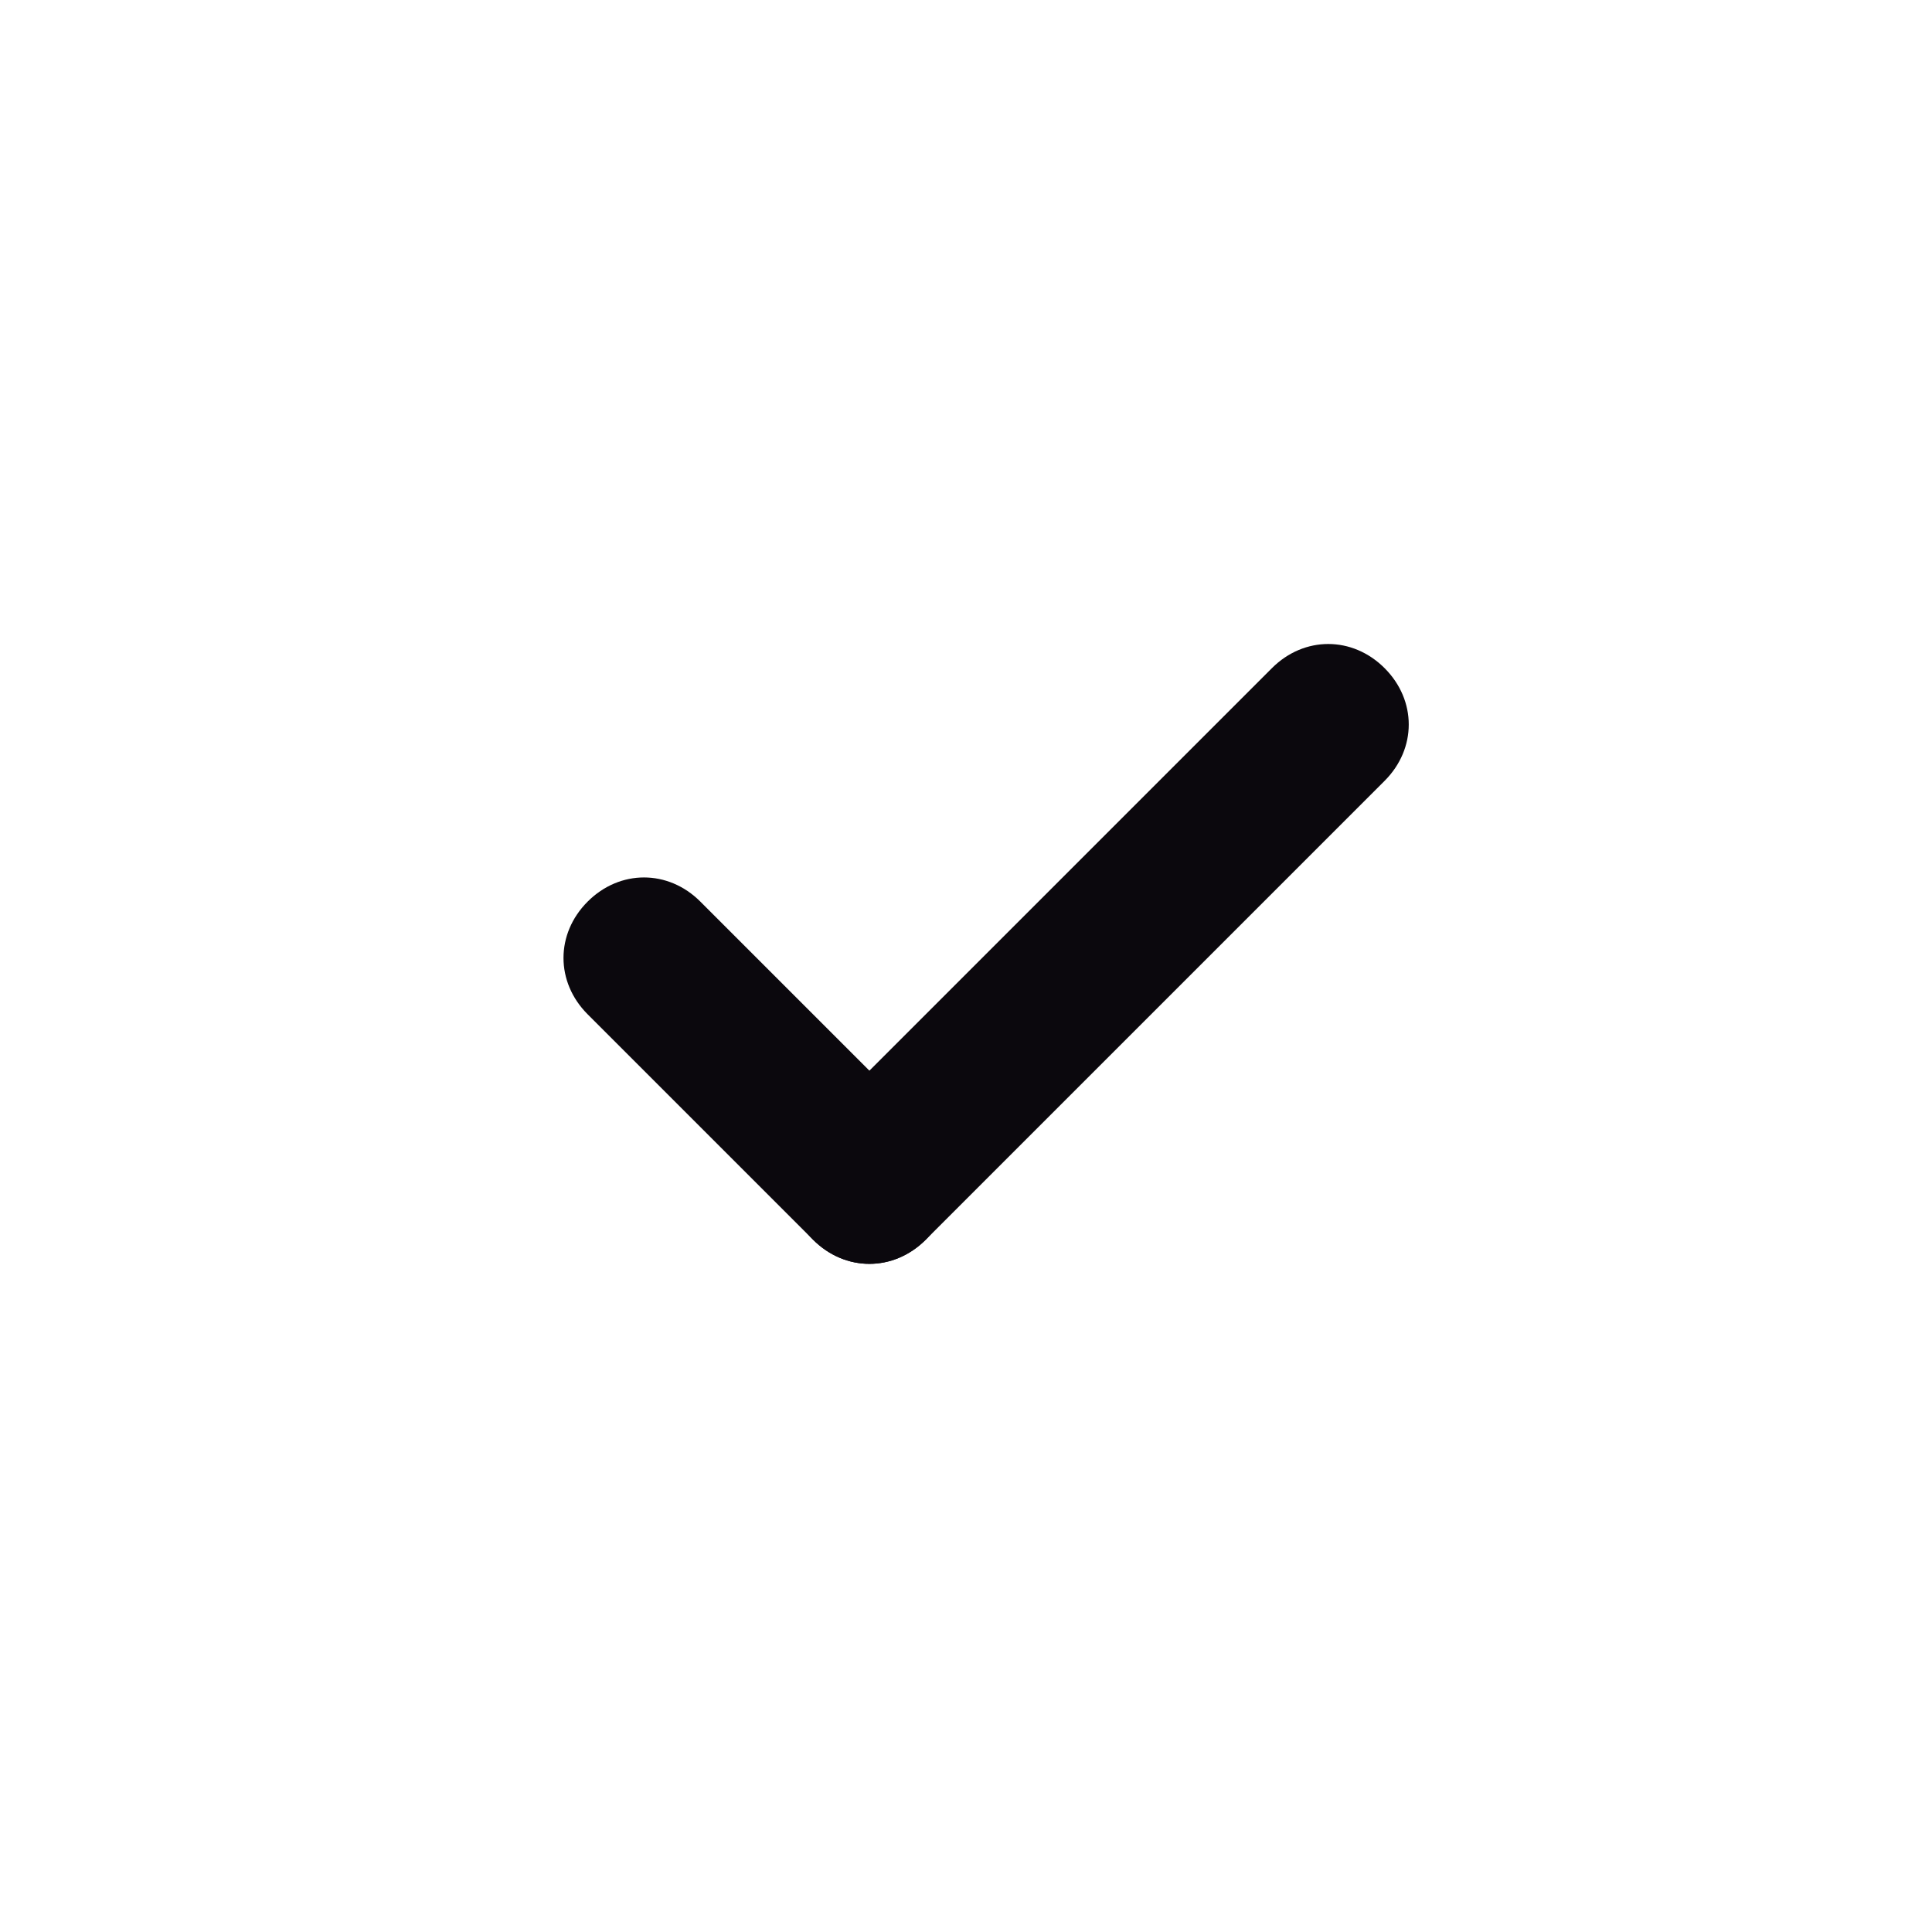 <?xml version="1.0" encoding="utf-8"?>
<!-- Generator: Adobe Illustrator 18.1.0, SVG Export Plug-In . SVG Version: 6.00 Build 0)  -->
<!DOCTYPE svg PUBLIC "-//W3C//DTD SVG 1.1//EN" "http://www.w3.org/Graphics/SVG/1.1/DTD/svg11.dtd">
<svg version="1.1" id="Layer_1" xmlns="http://www.w3.org/2000/svg" xmlns:xlink="http://www.w3.org/1999/xlink" x="0px" y="0px"
	 viewBox="0 0 24 24" enable-background="new 0 0 24 24" xml:space="preserve">
<g>
	<rect x="134" y="-123.3" opacity="0" fill="#0B080D" width="24" height="24"/>
	<path fill="#0B080D" d="M153.3-120c-0.4-0.4-1-0.4-1.4,0l0,0l-1.7,1.7c-0.4-1.9-2-3.3-3.9-3.3c-1.1,0-2.1,0.5-2.8,1.2c0,0,0,0,0,0
		c-0.2,0.2-0.3,0.4-0.5,0.6c-0.1,0.1-0.2,0.3-0.2,0.4c0,0.1-0.1,0.2-0.1,0.2c-0.2,0.5-0.3,1-0.3,1.6v6c0,0.4,0.1,0.7,0.2,1l-0.8,0.8
		c-0.2-0.6-0.4-1.2-0.4-1.8h0c0-0.6-0.4-1-1-1c-0.6,0-1,0.4-1,1c0,0,0,0,0,0c0,1.2,0.3,2.3,0.8,3.3l-2.3,2.3l0,0
		c-0.3,0.4-0.3,1,0,1.4c0.4,0.4,1,0.4,1.4,0l0,0l0,0c0,0,0,0,0,0s0,0,0,0l2.1-2.1l0,0l1.4-1.4l0,0l1.4-1.4l0,0l5.1-5.1v0l4-4
		c0,0,0,0,0,0C153.7-119,153.7-119.6,153.3-120z"/>
	<path fill="#0B080D" d="M150.3-111.6v-0.2v-1l-1.6,1.6v0l-3.5,3.5c0.3,0.1,0.7,0.2,1,0.2C148.5-107.6,150.3-109.4,150.3-111.6z"/>
	<path fill="#0B080D" d="M153.3-111.6L153.3-111.6c0-0.6-0.4-1-1-1c-0.6,0-1,0.4-1,1l0,0c0,2.8-2.2,5-5,5c-0.6,0-1.3-0.1-1.8-0.4
		l-1.5,1.5c0.7,0.4,1.2,1,2.1,1.1v1h-2c-0.6,0-1,0.4-1,1c0,0.6,0.4,1,1,1h6c0.6,0,1-0.4,1-1c0-0.6-0.4-1-1-1h-2v-1
		C150.4-104.8,153.3-108.1,153.3-111.6z"/>
</g>
<g>
	<rect x="136.7" y="-62" opacity="0" fill="#0B080D" width="24" height="24"/>
	<g>
		<path d="M151.7-44h-10c-1.1,0-2-0.9-2-2v-8c0-1.1,0.9-2,2-2h10c1.1,0,2,0.9,2,2l0,8C153.7-44.9,152.8-44,151.7-44z"/>
	</g>
	<path d="M157.1-55l-2.5,2v6l2.5,2c0.8,0,1.5-1.3,1.5-2v-6C158.7-53.7,157.9-55,157.1-55z"/>
</g>
<g>
	<rect x="90.3" y="-123" opacity="0" fill="#0B080D" width="24" height="24"/>
	<path d="M99.8-119.2v1.8l0.9,7c0.1,0.8,0.8,1.5,1.6,1.5h0c0.8,0,1.6-0.6,1.6-1.5l0.9-7v-1.8c0-1.1-0.9-2-2-2h-1
		C100.7-121.2,99.8-120.4,99.8-119.2z"/>
	<circle cx="102.3" cy="-105" r="2"/>
</g>
<g>
	<rect x="-193" y="-123" opacity="0" fill="#0B080D" width="24" height="24"/>
	<path fill="#0B080D" d="M-189.1-118.3c0,0.8,0.2,5.2,5.3,10.3s9.5,5.2,10.3,5.3c0.3,0,0.4,0,0.5-0.2c0.5-0.9,1.9-3.5,1.9-3.5
		c0-0.2-0.1-0.4-0.3-0.5l-3.9-2.7c-0.2-0.1-0.4-0.1-0.5,0c0,0-0.4,0.4-0.7,0.7c-0.7,0.7-2.4-0.4-4.2-2.2c-1.8-1.8-2.8-3.5-2.2-4.2
		c0.2-0.2,0.6-0.6,0.7-0.7c0.1-0.1,0.1-0.3,0-0.5l-2.7-3.9c-0.1-0.2-0.3-0.3-0.5-0.3c0,0-2.7,1.4-3.5,1.9
		C-189-118.7-189.1-118.6-189.1-118.3z"/>
</g>
<g>
	<rect x="-146" y="-123" opacity="0" fill="#0B080D" width="24" height="24"/>
	<polygon points="-129,-120 -131,-118 -129,-116 -134,-116 -134,-113 -129,-113 -131,-111 -129,-109 -124.2,-114.5 	"/>
	<path fill="#0B080D" d="M-145.7-115.2c0,0.9,0.2,5.4,5.5,10.7c5.3,5.3,9.8,5.4,10.7,5.5c0.3,0,0.4,0,0.5-0.2c0.5-0.9,2-3.7,2-3.7
		c0-0.2-0.1-0.4-0.3-0.6l-4.1-2.8c-0.2-0.1-0.4-0.1-0.5,0c0,0-0.4,0.4-0.7,0.7c-0.7,0.7-2.5-0.4-4.4-2.2c-1.9-1.9-2.9-3.7-2.2-4.4
		c0.2-0.2,0.6-0.6,0.7-0.7c0.1-0.1,0.1-0.3,0-0.5l-2.8-4.1c-0.1-0.2-0.4-0.3-0.6-0.3c0,0-2.8,1.5-3.7,2
		C-145.7-115.6-145.7-115.5-145.7-115.2z"/>
</g>
<g>
	<rect x="94" y="-61" opacity="0" fill="#0B080D" width="24" height="24"/>
	<path fill="#0B080D" d="M102-41h-1c-1.1,0-2-0.9-2-2v-12c0-1.1,0.9-2,2-2h1c1.1,0,2,0.9,2,2v12C104-41.9,103.1-41,102-41z"/>
	<path fill="#0B080D" d="M110-41h-1c-1.1,0-2-0.9-2-2v-12c0-1.1,0.9-2,2-2h1c1.1,0,2,0.9,2,2v12C112-41.9,111.1-41,110-41z"/>
</g>
<rect x="46" y="-61" opacity="0" fill="#0B080D" width="24" height="24"/>
<g>
	<rect x="-98" y="-123" opacity="0" fill="#0B080D" width="24" height="24"/>
	<g>
		<rect x="-83" y="-120" fill="#0B080D" width="3" height="9"/>
		<rect x="-86" y="-117" fill="#0B080D" width="9" height="3"/>
	</g>
	<path fill="#0B080D" d="M-97.7-115.5c0,0.9,0.2,5.4,5.5,10.7c5.3,5.3,9.8,5.4,10.7,5.5c0.3,0,0.4,0,0.5-0.2c0.5-0.9,2-3.7,2-3.7
		c0-0.2-0.1-0.4-0.3-0.6l-4.1-2.8c-0.2-0.1-0.4-0.1-0.5,0c0,0-0.4,0.4-0.7,0.7c-0.7,0.7-2.5-0.4-4.4-2.2c-1.9-1.9-2.9-3.7-2.2-4.4
		c0.2-0.2,0.6-0.6,0.7-0.7c0.1-0.1,0.1-0.3,0-0.5l-2.8-4.1c-0.1-0.2-0.4-0.3-0.6-0.3c0,0-2.8,1.5-3.7,2
		C-97.7-115.9-97.7-115.8-97.7-115.5z"/>
</g>
<g>
	<rect x="47" y="-123" opacity="0" fill="#0B080D" width="24" height="24"/>
	
		<rect x="53.7" y="-112.6" transform="matrix(0.707 -0.707 0.707 0.707 93.211 7.835)" fill="#0B080D" width="4.7" height="8"/>
	
		<rect x="54.5" y="-112" transform="matrix(0.707 -0.707 0.707 0.707 95.784 11.522)" fill="#0B080D" width="14.6" height="4.3"/>
</g>
<g>
	<rect x="182" y="-123.3" opacity="0" fill="#0B080D" width="24" height="24"/>
	<path fill="#231F20" d="M194.6-118.6c2.5,0,4.5,2,4.5,4.5s-2,4.5-4.5,4.5s-4.5-2-4.5-4.5S192.1-118.6,194.6-118.6 M194.6-120.6
		c-3.6,0-6.5,2.9-6.5,6.5s2.9,6.5,6.5,6.5c3.6,0,6.5-2.9,6.5-6.5S198.2-120.6,194.6-120.6L194.6-120.6z"/>
	<path fill="#231F20" d="M197.9-108.9c-0.7-0.3-2.1-0.7-3.3-0.7c-1.2,0-2.4,0.3-3.3,0.7c-1.2,0.5-2.4,1.9-3.4,3.2
		c-0.9,1.3,0.1,3.1,1.8,3.1h9.8c1.7,0,2.7-1.8,1.8-3.1C200.2-107,199-108.4,197.9-108.9z"/>
</g>
<g>
	<rect x="-145.1" y="-61" opacity="0" width="24" height="24"/>
	<rect x="-145.1" y="-61" opacity="0" width="24" height="24"/>
	<path d="M-123.2-42c0.6,0.6,0.7,1.4,0.2,1.9l-1.1,1.1c-0.5,0.5-1.3,0.4-1.9-0.2l-3.7-3.7c-0.6-0.6-0.7-1.4-0.2-1.9l1.1-1.1
		c0.5-0.5,1.3-0.4,1.9,0.2L-123.2-42z"/>
	<path d="M-136.1-60c-4.4,0-8,3.6-8,8s3.6,8,8,8s8-3.6,8-8S-131.7-60-136.1-60z M-136-47c-2.8,0-5-2.2-5-5s2.2-5,5-5s5,2.2,5,5
		S-133.2-47-136-47z"/>
</g>
<g>
	<rect x="-50" y="-123" opacity="0" fill="#0B080D" width="24" height="24"/>
	<rect x="-39.7" y="-116.3" transform="matrix(-0.707 -0.707 0.707 -0.707 13.205 -216.187)" width="3" height="11"/>
	<polygon points="-41,-117 -41,-114 -35,-114 -35,-108 -32,-108 -32,-114 -32,-117 	"/>
</g>
<g>
	<rect x="-2" y="-123" opacity="0" fill="#0B080D" width="24" height="24"/>
	<rect x="3" y="-114" width="3" height="10"/>
	<rect x="7.7" y="-115.7" transform="matrix(0.707 0.707 -0.707 0.707 -75.217 -38.754)" width="3" height="11"/>
	<rect x="3" y="-107" width="10" height="3"/>
</g>
<g>
	<rect x="-99.3" y="-61" opacity="0" width="24" height="24"/>
	<g>
		<rect x="-82.3" y="-53" width="3" height="9"/>
		<rect x="-85.3" y="-50" width="9" height="3"/>
	</g>
	<path d="M-91.8-57c-2.5,0-4.5,2-4.5,4.5s2,4.5,4.5,4.5c2.5,0,4.5-2,4.5-4.5S-89.3-57-91.8-57L-91.8-57z"/>
	<path d="M-88.8-47.2c-0.7-0.3-1.9-0.7-3.1-0.7c-1.1,0-2.3,0.3-3.1,0.7c-1.1,0.5-2.2,1.8-3.1,3.1c-0.9,1.3,0.1,3,1.6,3h9.1
		c1.6,0,2.5-1.7,1.6-3C-86.6-45.4-87.7-46.7-88.8-47.2z"/>
</g>
<g>
	<rect x="-50" y="-61" opacity="0" fill="#0B080D" width="24" height="24"/>
	<path d="M-28-58h-19v5h2v-3h15v11h-15v-3h-2v5h7v2h-2v2h9v-2h-2v-2h7V-58z"/>
	<g>
		<polygon fill="#0B080D" points="-38,-50.3 -43,-54 -43,-52 -48,-52 -48,-49 -43,-49 -43,-46.5 		"/>
	</g>
</g>
<g>
	<rect x="-230.3" y="-123.3" opacity="0" fill="#0B080D" width="24" height="24"/>
	<path fill="#0B080D" d="M-207.4-111.8c-0.6-0.6-3.8-3.6-11-3.6c-7.2,0-10.4,3-11,3.6c-0.2,0.2-0.3,0.3-0.2,0.5
		c0.3,1,1.1,3.9,1.1,3.9c0.1,0.2,0.4,0.3,0.6,0.2l4.7-0.9c0.2-0.1,0.3-0.2,0.3-0.4c0-0.1,0-0.6,0-0.9c0-1,1.9-1.4,4.5-1.4
		c2.5,0,4.5,0.5,4.5,1.4c0,0.3,0,0.9,0,0.9c0,0.2,0.1,0.3,0.3,0.4l4.7,0.9c0.2,0.1,0.5,0,0.6-0.2c0,0,0.9-2.9,1.1-3.9
		C-207.2-111.5-207.2-111.6-207.4-111.8z"/>
</g>
<g>
	<rect x="-2" y="-61" opacity="0" width="24" height="24"/>
	<path fill="#0B080D" d="M3.5-48c-3,0-5.5,2.5-5.5,5.5S0.5-37,3.5-37S9-39.5,9-42.5S6.5-48,3.5-48z M3.5-40C2.1-40,1-41.1,1-42.5
		S2.1-45,3.5-45S6-43.9,6-42.5S4.9-40,3.5-40z"/>
	<path fill="#0B080D" d="M16.5-48c-3,0-5.5,2.5-5.5,5.5s2.5,5.5,5.5,5.5s5.5-2.5,5.5-5.5S19.5-48,16.5-48z M16.5-40
		c-1.4,0-2.5-1.1-2.5-2.5s1.1-2.5,2.5-2.5s2.5,1.1,2.5,2.5S17.9-40,16.5-40z"/>
	<rect x="3" y="-40" fill="#0B080D" width="13" height="3"/>
</g>
<rect x="-193" y="-61" opacity="0" width="24" height="24"/>
<rect x="-193" y="-61" opacity="0" width="24" height="24"/>
<path d="M-171-47v-4h-2.2c-0.2-0.7-0.5-1.4-0.9-2.1l1.5-1.5l-2.8-2.8l-1.5,1.5c-0.6-0.4-1.3-0.7-2.1-0.8V-59h-4v2.3
	c-0.7,0.2-1.4,0.5-2.1,0.8l-1.5-1.5l-2.8,2.8l1.5,1.5c-0.4,0.6-0.7,1.3-0.8,2.1h-2.2v4h2.3c0.2,0.7,0.5,1.4,0.9,2l-1.5,1.5l2.8,2.8
	l1.5-1.5c0.6,0.4,1.3,0.7,2.1,0.9v2.3h4v-2.3c0.7-0.2,1.4-0.5,2-0.9l1.6,1.6l2.8-2.8l-1.6-1.6c0.4-0.6,0.7-1.3,0.9-2H-171z
	 M-181-45.1c-2.2,0-4-1.9-4-4c0-2.2,1.8-3.9,4-3.9c2.2,0,4,1.7,4,3.9C-177-46.9-178.8-45.1-181-45.1z"/>
<g>
	<rect x="46" y="-61" opacity="0" fill="#0B080D" width="24" height="24"/>
	<path fill="#0B080D" d="M62.7-47.2l-7.2,4.6c-1.5,1-3.5-0.1-3.5-1.9v-9.2c0-1.8,2-2.9,3.5-1.9l7.2,4.6
		C64.1-50.1,64.1-48.1,62.7-47.2z"/>
</g>
<g>
	<rect x="46" opacity="0" fill="#0B080D" width="24" height="24"/>
	<path fill="#0B080D" d="M62,18h-8c-1.1,0-2-0.9-2-2V8c0-1.1,0.9-2,2-2h8c1.1,0,2,0.9,2,2v8C64,17.1,63.1,18,62,18z"/>
</g>
<g>
	<rect x="182.6" y="-62" opacity="0" fill="#0B080D" width="24" height="24"/>
	<circle cx="189" cy="-57" r="2"/>
	<circle cx="195" cy="-57" r="2"/>
	<circle cx="201" cy="-57" r="2"/>
	<circle cx="201" cy="-52" r="2"/>
	<circle cx="201" cy="-47" r="2"/>
	<circle cx="195" cy="-47" r="2"/>
	<circle cx="195" cy="-52" r="2"/>
	<circle cx="189" cy="-52" r="2"/>
	<circle cx="189" cy="-47" r="2"/>
	<circle cx="195" cy="-42" r="2"/>
</g>
<g>
	<rect x="-231" y="-62" opacity="0" fill="#0B080D" width="24" height="24"/>
	<circle cx="-219" cy="-56" r="2"/>
	<circle cx="-219" cy="-44" r="2"/>
	<circle cx="-219" cy="-50" r="2"/>
</g>
<g>
	<rect x="0" opacity="0" fill="#0B080D" width="24" height="24"/>
	<g>
		<path fill="#0B080D" d="M10.1,15.4l-2.8-2.8c-0.4-0.4-0.4-1,0-1.4l0,0c0.4-0.4,1-0.4,1.4,0l2.8,2.8c0.4,0.4,0.4,1,0,1.4l0,0
			C11.1,15.8,10.5,15.8,10.1,15.4z"/>
		<path fill="#0B080D" d="M10.1,15.4L10.1,15.4c-0.4-0.4-0.4-1,0-1.4l5.7-5.7c0.4-0.4,1-0.4,1.4,0v0c0.4,0.4,0.4,1,0,1.4l-5.7,5.7
			C11.1,15.8,10.5,15.8,10.1,15.4z"/>
	</g>
</g>
</svg>
